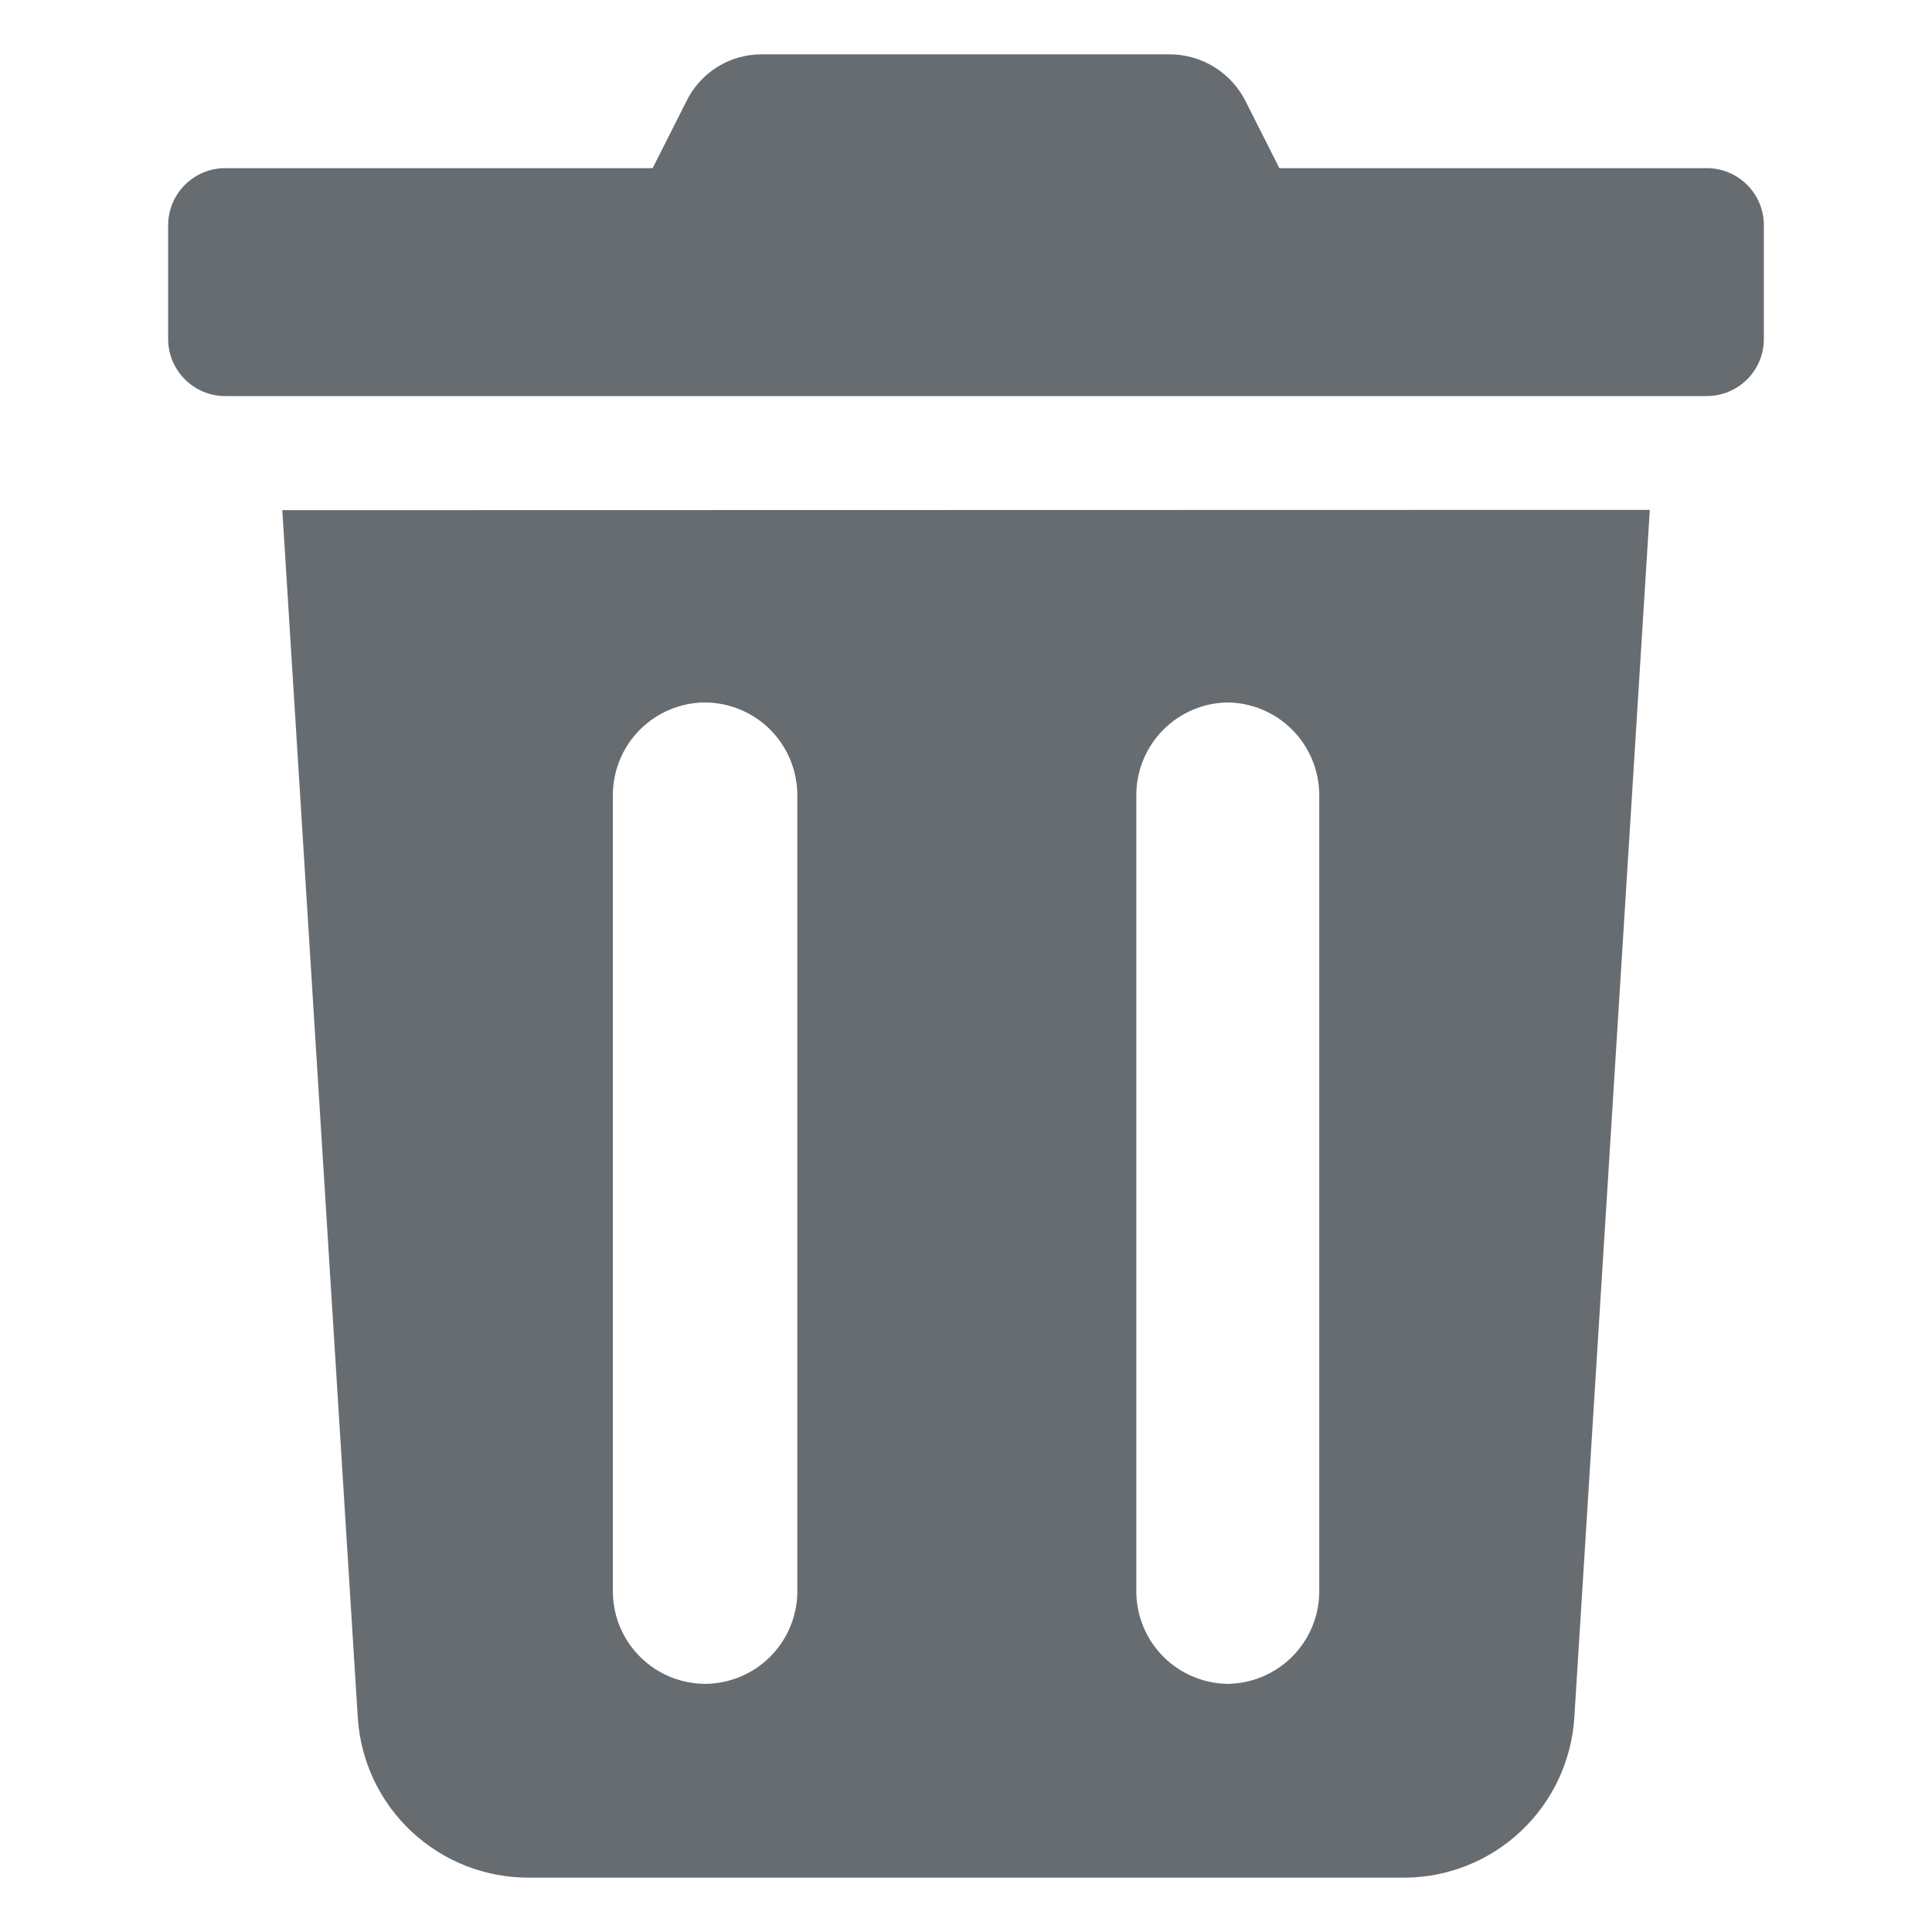 <svg width="32" height="32" viewBox="0 0 32 32" fill="none" xmlns="http://www.w3.org/2000/svg">
<g opacity="0.7">
<path d="M28.27 2.785H21.19L20.635 1.685C20.518 1.449 20.338 1.251 20.115 1.112C19.891 0.973 19.633 0.9 19.37 0.9H12.625C12.362 0.898 12.104 0.97 11.881 1.109C11.658 1.248 11.479 1.448 11.365 1.685L10.81 2.785H3.73C3.48 2.785 3.239 2.885 3.062 3.062C2.885 3.239 2.785 3.479 2.785 3.73V5.62C2.786 5.87 2.887 6.109 3.064 6.285C3.241 6.461 3.48 6.56 3.73 6.56H28.27C28.52 6.56 28.759 6.461 28.937 6.285C29.114 6.109 29.214 5.87 29.215 5.62V3.73C29.215 3.479 29.116 3.239 28.938 3.062C28.761 2.885 28.521 2.785 28.27 2.785Z" fill="#272D35"/>
<path d="M4.676 8.45L5.926 28.45C5.972 29.168 6.289 29.842 6.814 30.334C7.339 30.826 8.031 31.1 8.751 31.1H23.251C23.971 31.1 24.664 30.826 25.189 30.332C25.714 29.839 26.031 29.164 26.076 28.445L27.326 8.445L4.676 8.45ZM13.206 26.39C13.197 26.789 13.032 27.169 12.748 27.449C12.463 27.729 12.08 27.887 11.681 27.89C11.28 27.889 10.897 27.731 10.611 27.451C10.325 27.171 10.16 26.79 10.151 26.39V13.165C10.152 12.76 10.314 12.371 10.6 12.085C10.887 11.798 11.275 11.636 11.681 11.635C12.085 11.638 12.472 11.8 12.758 12.086C13.043 12.373 13.204 12.76 13.206 13.165V26.39ZM21.851 26.39C21.842 26.79 21.677 27.171 21.391 27.451C21.105 27.731 20.721 27.889 20.321 27.89C19.926 27.881 19.549 27.72 19.27 27.441C18.991 27.161 18.83 26.785 18.821 26.39V13.165C18.822 12.765 18.98 12.381 19.26 12.095C19.54 11.809 19.921 11.644 20.321 11.635C20.726 11.636 21.115 11.798 21.401 12.085C21.688 12.371 21.849 12.76 21.851 13.165V26.39Z" fill="#272D35"/>
</g>
</svg>
